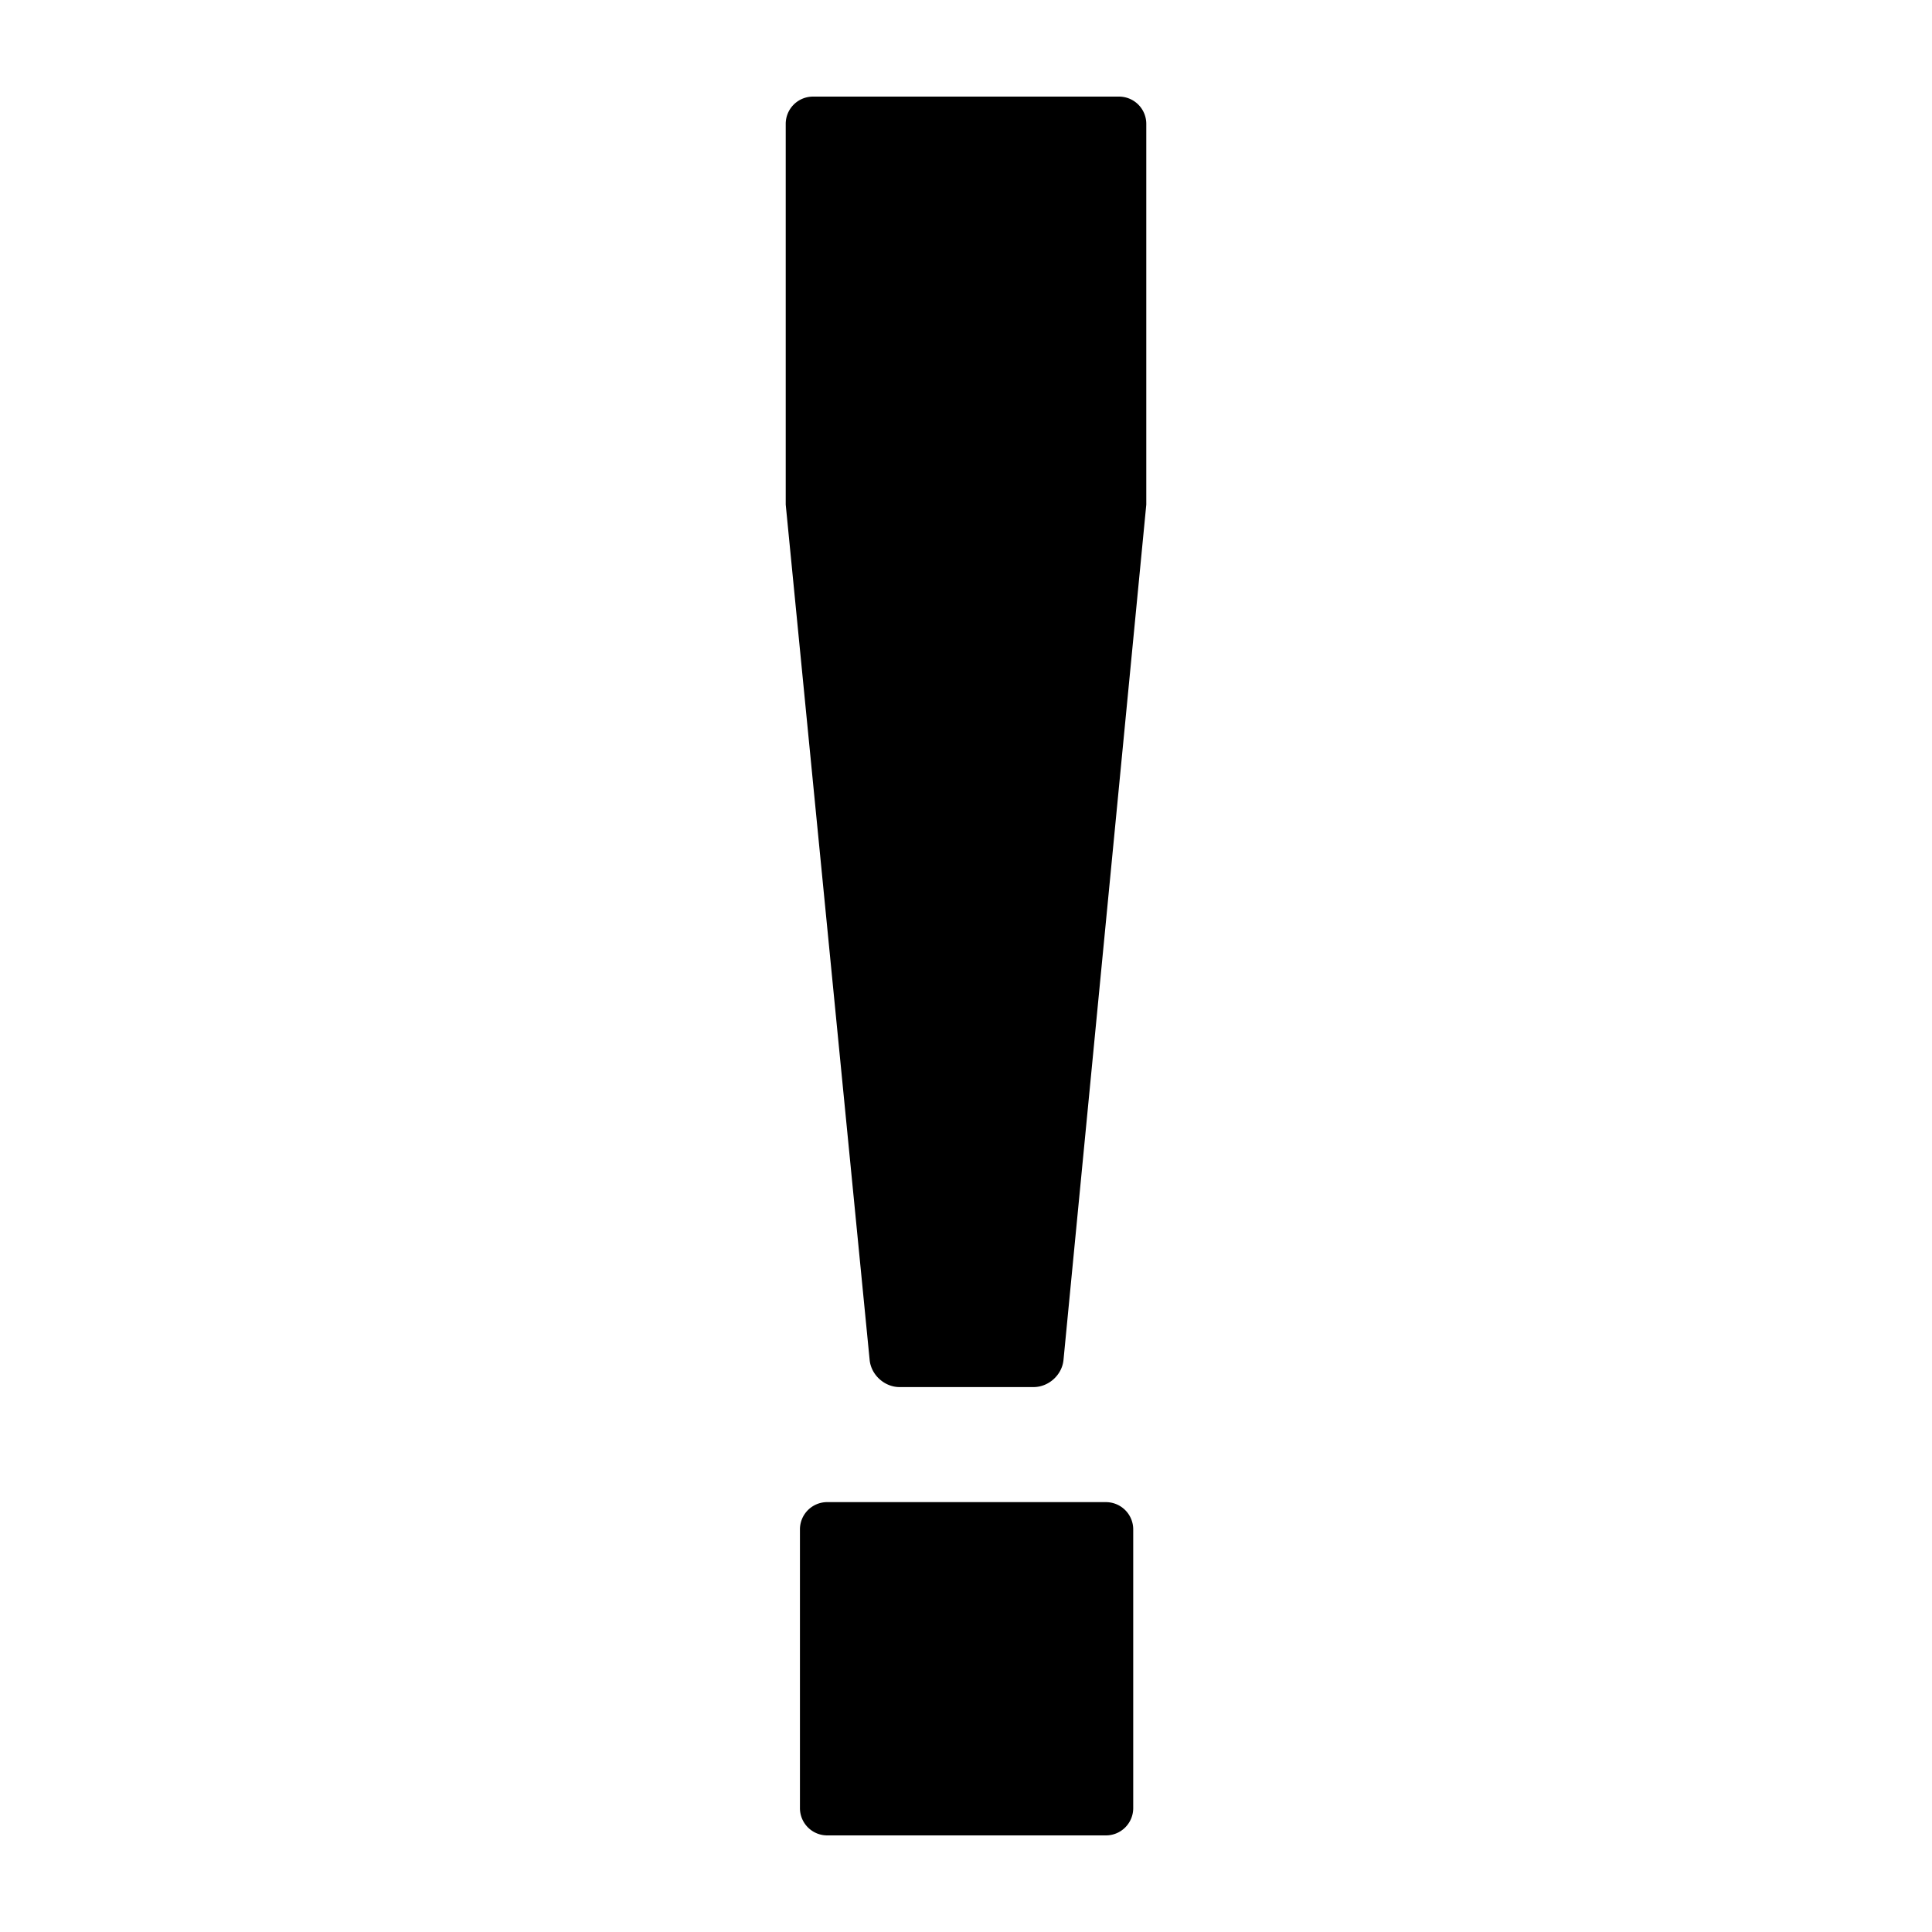 <svg xmlns="http://www.w3.org/2000/svg" width="320" height="320"><path d="M137.012 248.798a4.516 4.516 0 00-4.516 4.516v46.169a4.516 4.516 0 004.516 4.517h46.168a4.517 4.517 0 004.517-4.517v-46.165a4.516 4.516 0 00-4.517-4.516l-46.168-.003zm11.983-19.056h22.203c2.494 0 4.713-2.012 4.951-4.496l13.712-141.665V20.517a4.516 4.516 0 00-4.517-4.516h-50.688a4.516 4.516 0 00-4.516 4.516v63.064l13.901 141.669c.243 2.481 2.462 4.493 4.956 4.493z"/></svg>
